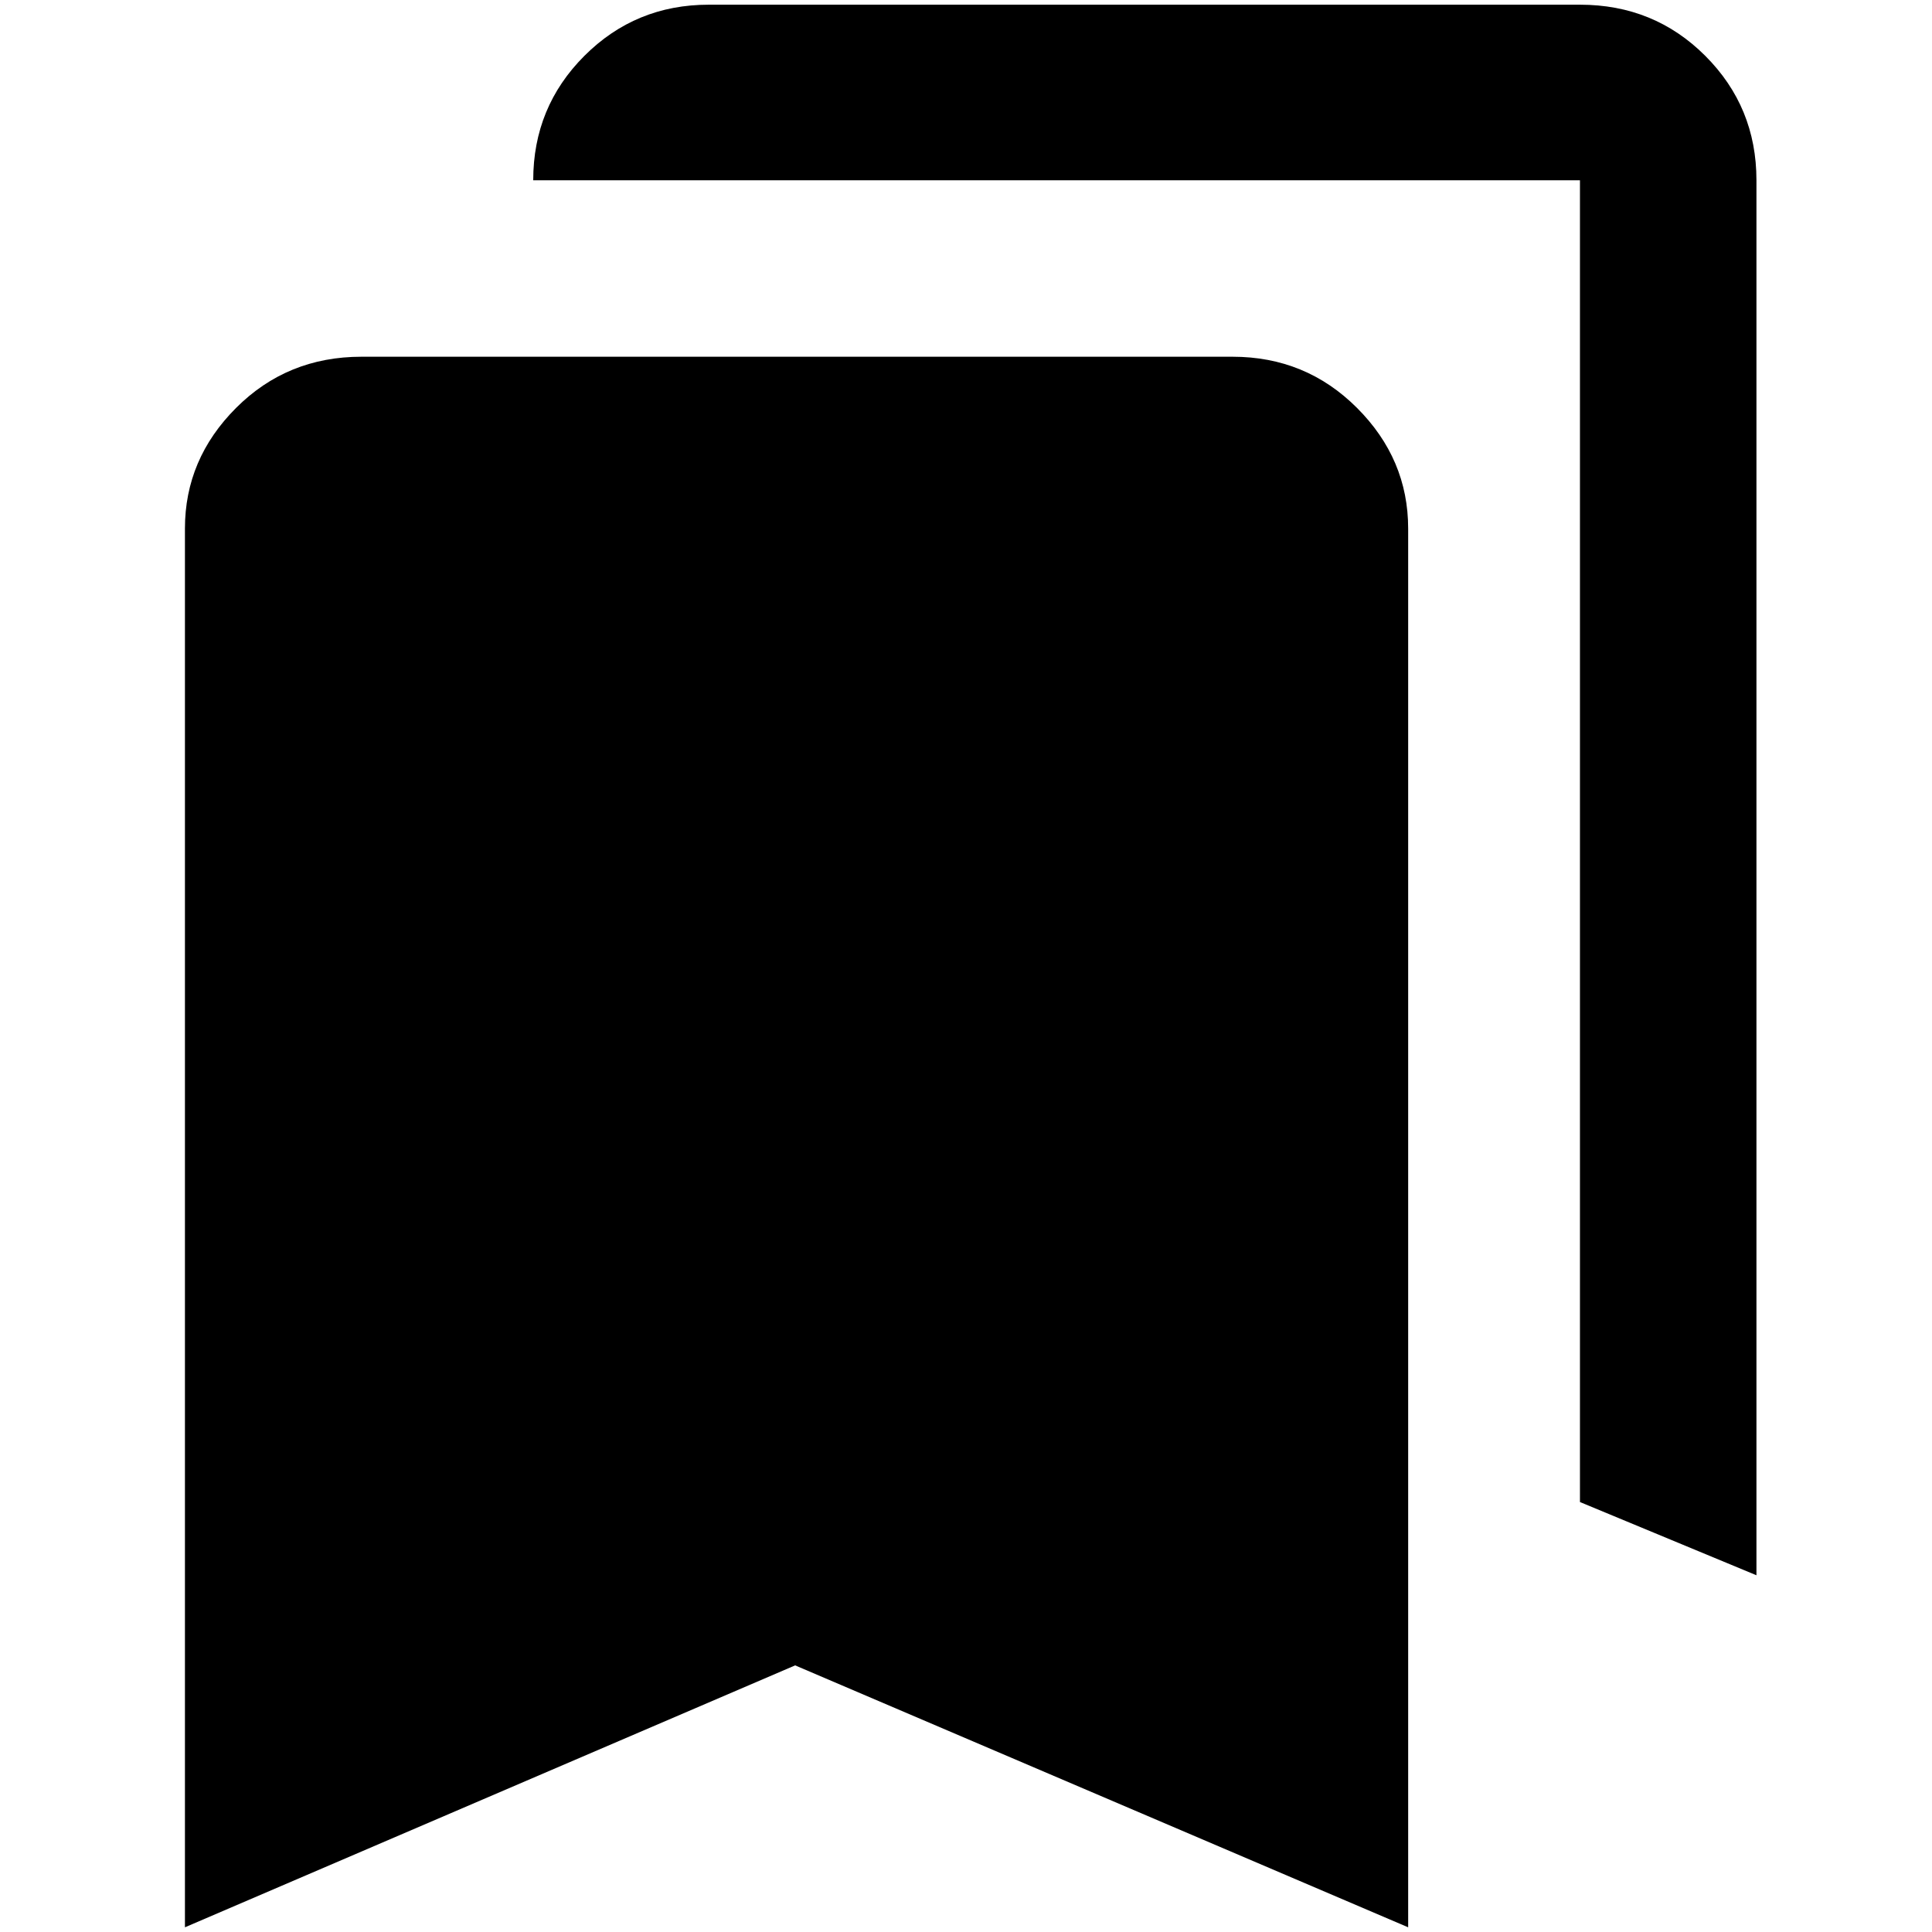 <?xml version="1.0" standalone="no"?>
<!DOCTYPE svg PUBLIC "-//W3C//DTD SVG 1.1//EN" "http://www.w3.org/Graphics/SVG/1.1/DTD/svg11.dtd" >
<svg xmlns="http://www.w3.org/2000/svg" xmlns:xlink="http://www.w3.org/1999/xlink" version="1.1" width="2048" height="2048" viewBox="-10 0 2058 2048">
   <path fill="currentColor"
d="M1303 375q78 0 132.5 54.5t54.5 128.5v1490l-653 -279l-650 279v-1490q0 -74 54.5 -128.5t133.5 -54.5h928zM745 0h928q79 0 133.5 54.5t54.5 132.5v1486l-188 -78v-1408h-1115q0 -78 54.5 -132.5t132.5 -54.5z" />
</svg>
